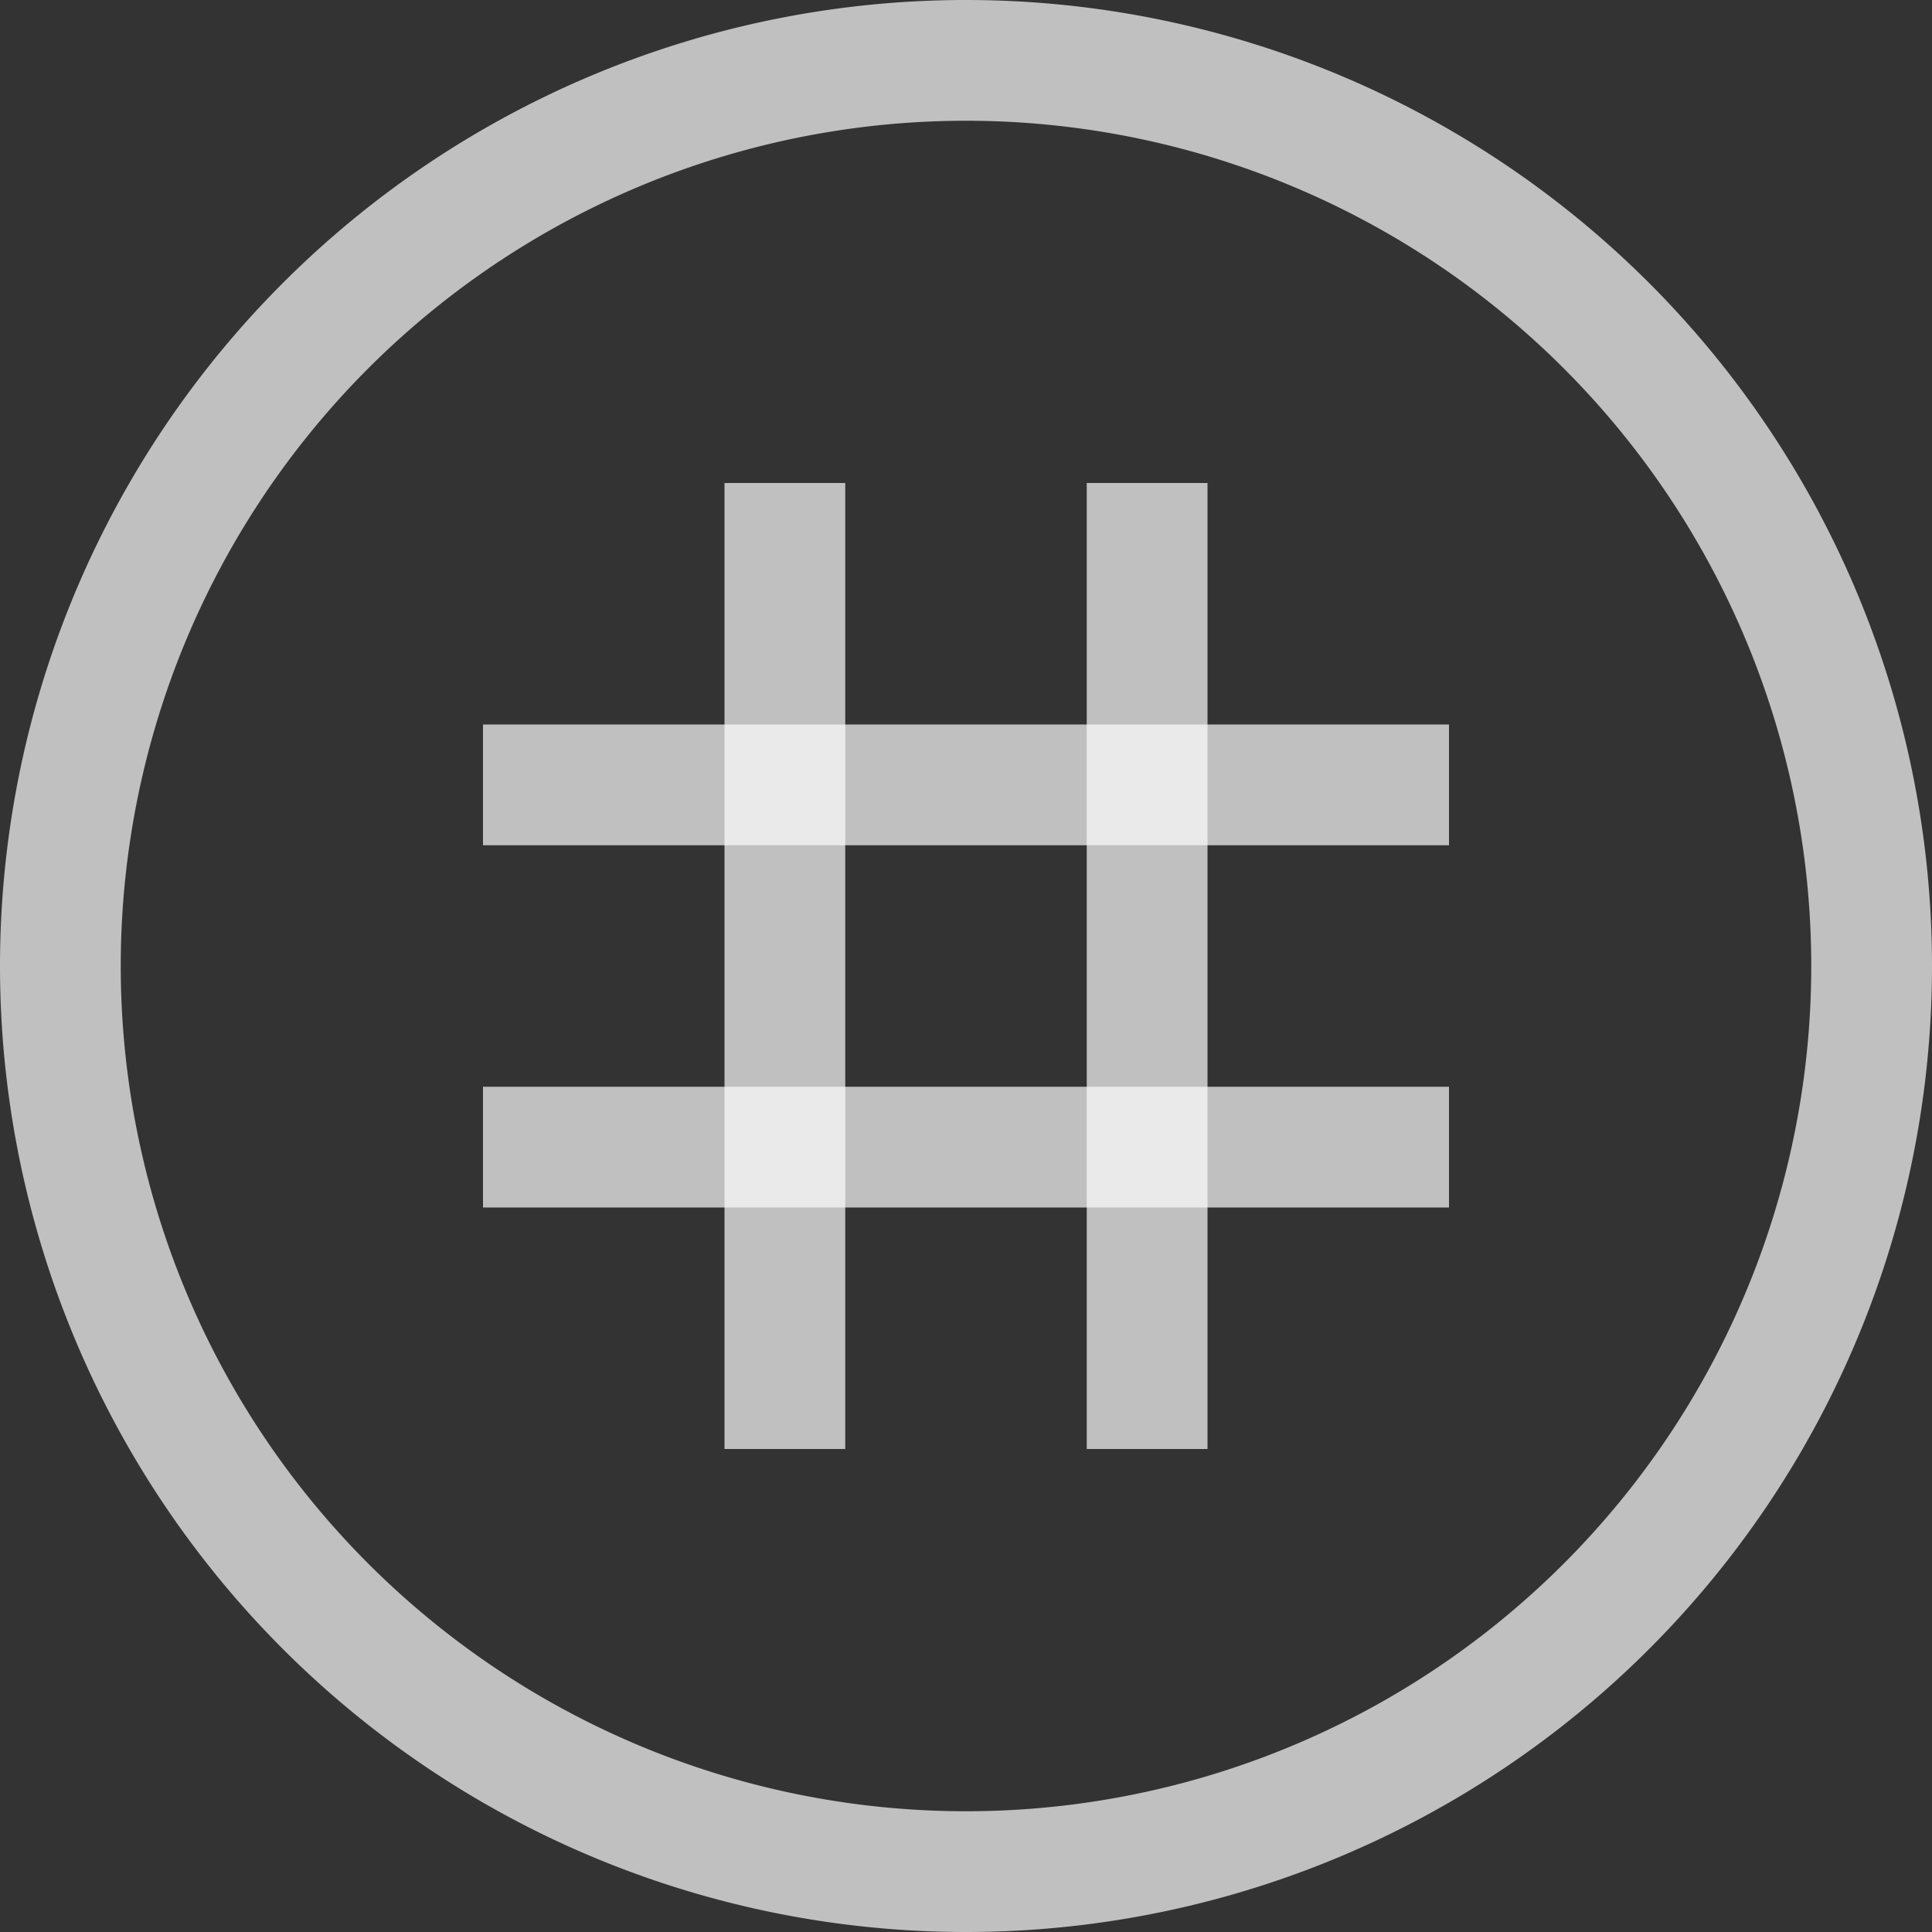 <svg xmlns="http://www.w3.org/2000/svg" width="16" height="16">
    <rect width="100%" height="100%" fill="#333333" stroke="none"/>
    <path fill="#fdfdfd" fill-opacity=".7" d="M8 0a8 8 0 0 0-8 8 8 8 0 0 0 8 8 8 8 0 0 0 8-8 8 8 0 0 0-8-8zm0 1a7 7 0 0 1 7 7 7 7 0 0 1-7 7 7 7 0 0 1-7-7 7 7 0 0 1 7-7z"/>
    <path fill="#fdfdfd" fill-opacity=".7" d="M6 4h1v8H6zM9 4h1v8H9z"/>
    <path fill="#fdfdfd" fill-opacity=".7" d="M4 6h8v1H4zM4 9h8v1H4z"/>
</svg>
